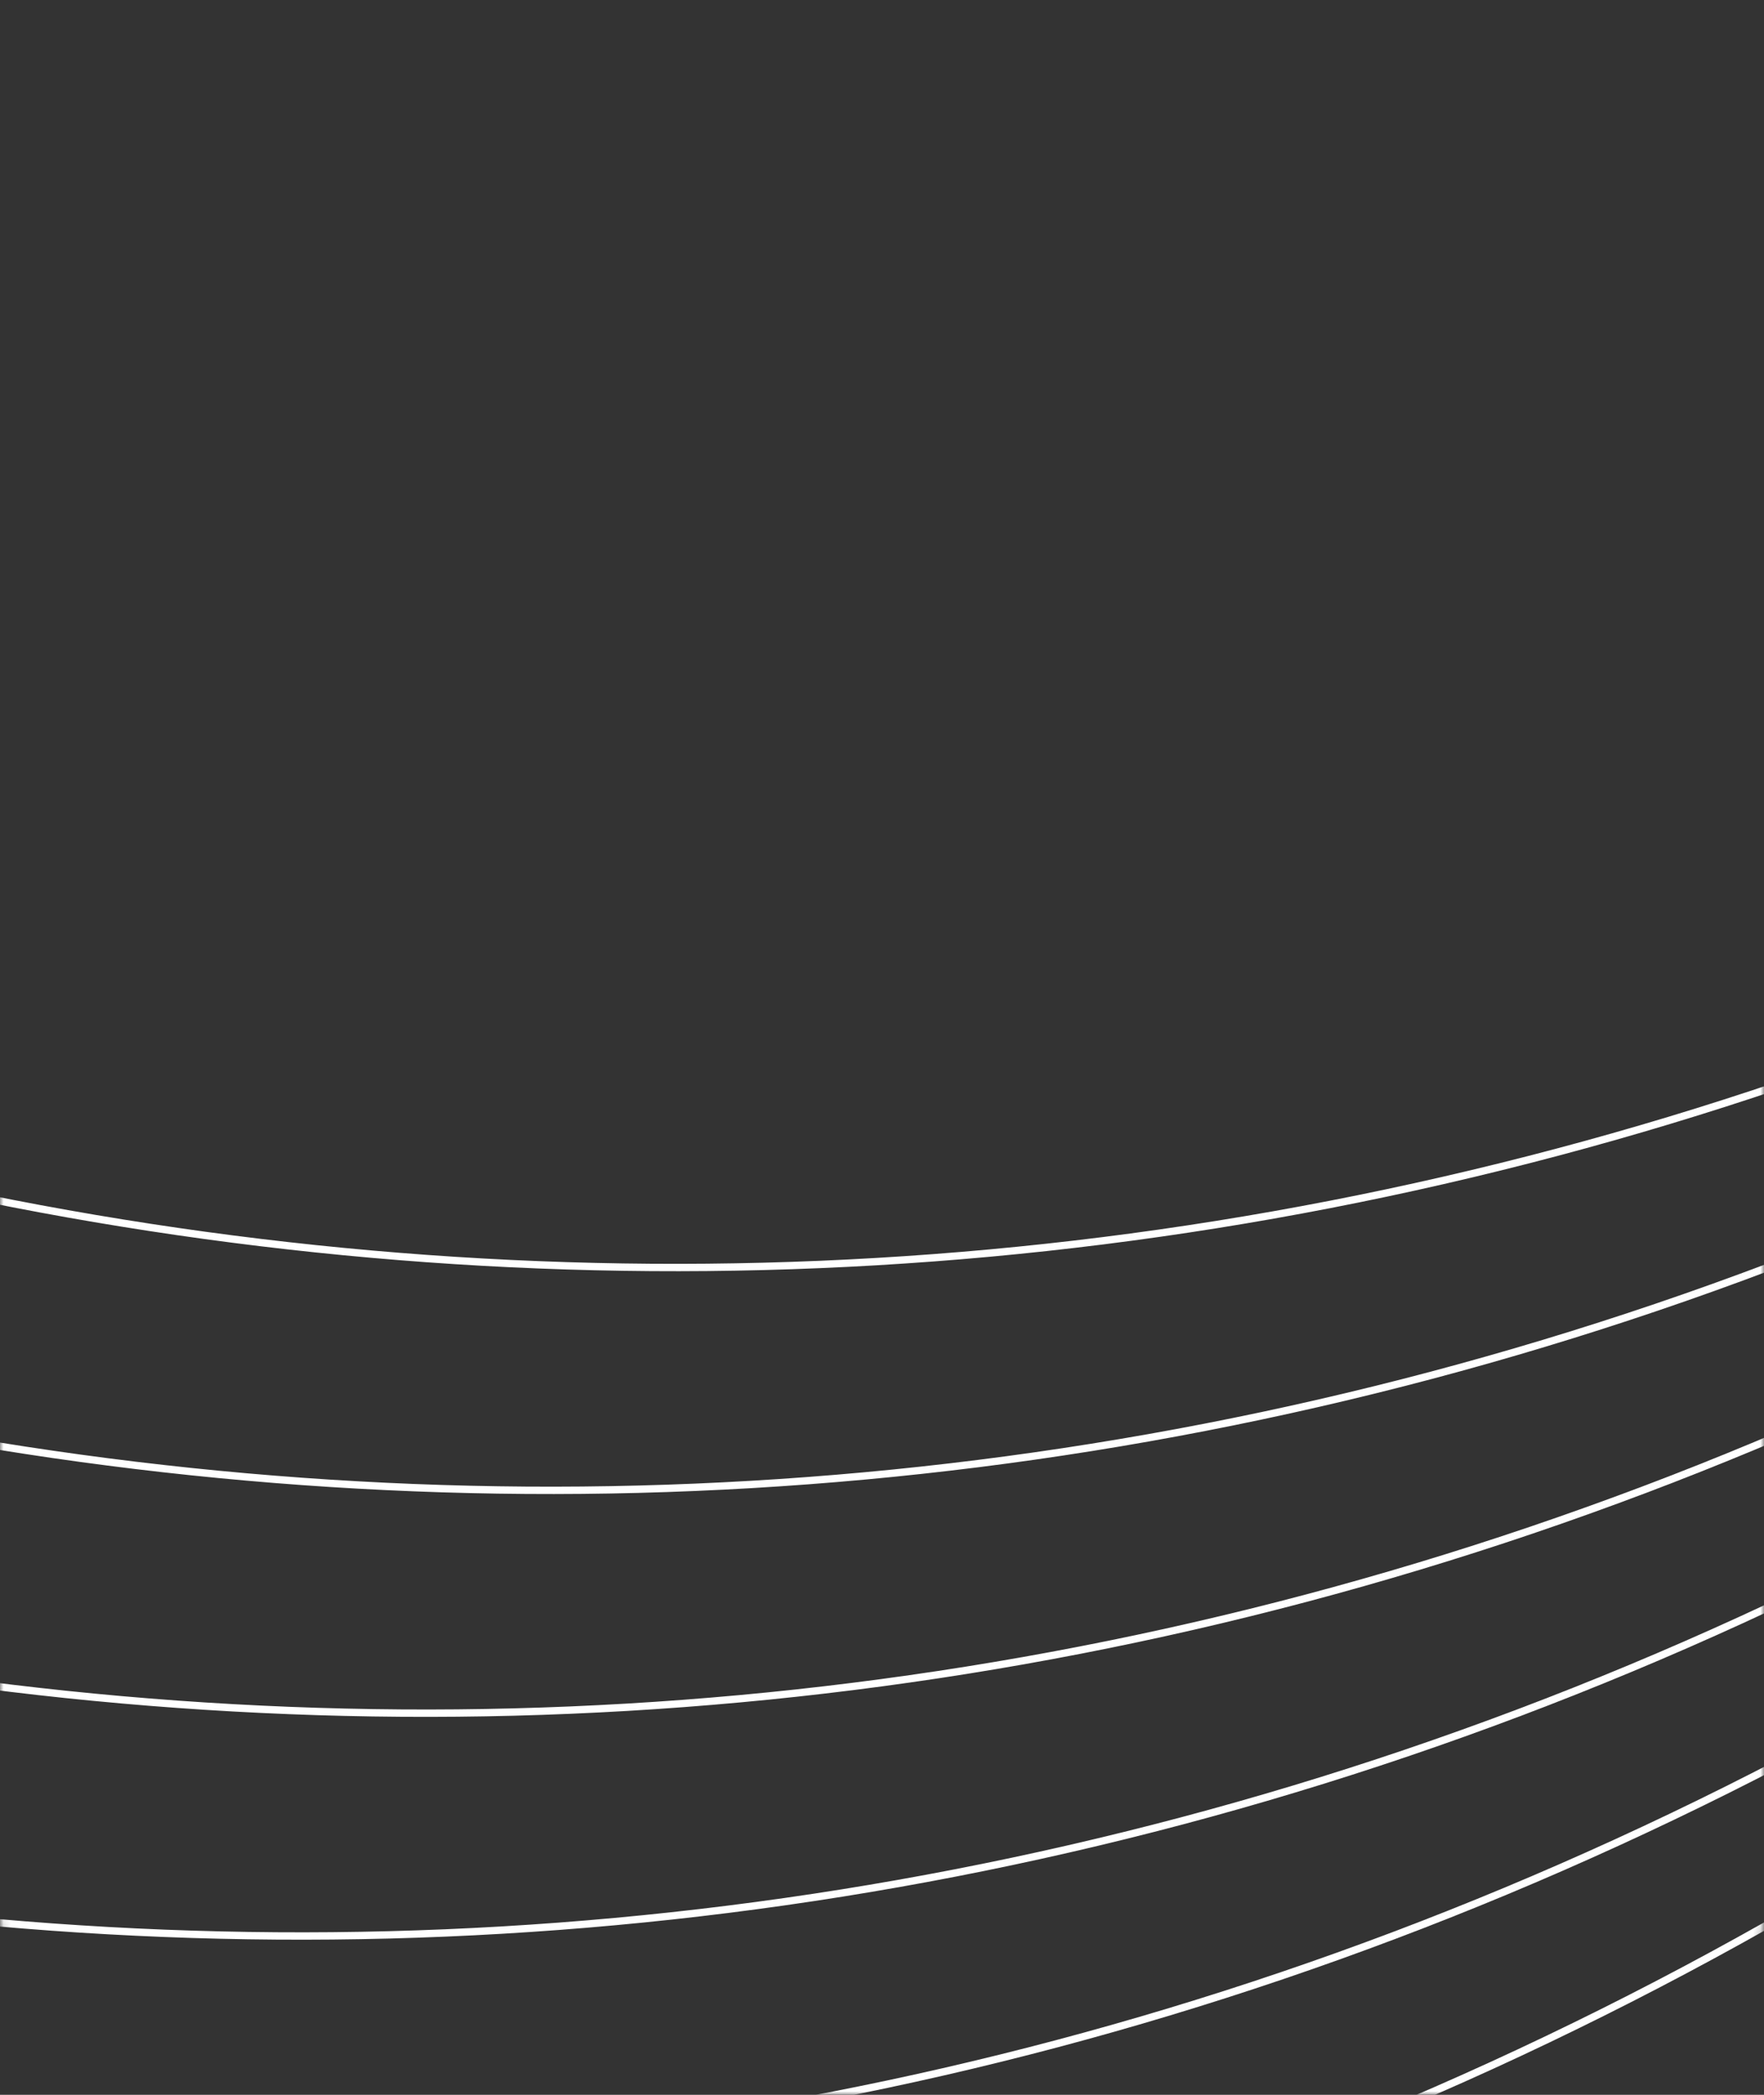 <svg width="240" height="285" viewBox="0 0 240 285" fill="none" xmlns="http://www.w3.org/2000/svg">
<rect x="0" y="0" width="240" height="285" fill="#333333" stroke="none"/>
<mask id="mask0_270_1990" style="mask-type:alpha" maskUnits="userSpaceOnUse" x="0" y="0" width="240" height="285">
<rect width="240" height="285" rx="25" fill="#E1F7F9"/>
</mask>
<g mask="url(#mask0_270_1990)">
<path d="M668.931 1416.9L667.495 1363.29C657.098 975.163 234.178 740.451 -100.684 936.969L-148.808 965.211C-463.556 1149.92 -860.765 927.575 -867.864 562.699L-870.347 435.096C-875.483 171.093 -1138.3 -9.881 -1386.77 79.493V79.493" stroke="white"/>
<path d="M686.337 1385.85L684.901 1332.24C674.505 944.113 251.584 709.402 -83.278 905.919L-131.402 934.162C-446.15 1118.88 -843.359 896.526 -850.458 531.649L-852.941 404.046C-858.077 140.044 -1120.9 -40.931 -1369.36 48.444V48.444" stroke="white"/>
<path d="M703.736 1354.8L702.3 1301.19C691.903 913.061 268.983 678.349 -65.879 874.867L-114.003 903.109C-428.751 1087.82 -825.961 865.473 -833.06 500.597L-835.542 372.993C-840.678 108.991 -1103.5 -71.983 -1351.96 17.391V17.391" stroke="white"/>
<path d="M721.142 1323.75L719.706 1270.14C709.309 882.013 286.389 647.302 -48.473 843.819L-96.597 872.062C-411.345 1056.78 -808.554 834.426 -815.653 469.549L-818.136 341.946C-823.272 77.944 -1086.09 -103.031 -1334.56 -13.656V-13.656" stroke="white"/>
<path d="M738.545 1292.7L737.109 1239.09C726.713 850.961 303.792 616.249 -31.07 812.767L-79.194 841.009C-393.942 1025.72 -791.151 803.373 -798.25 438.497L-800.733 310.894C-805.869 46.891 -1068.69 -134.083 -1317.15 -44.709V-44.709" stroke="white"/>
<path d="M755.951 1261.65L754.515 1208.04C744.118 819.91 321.197 585.199 -13.664 781.716L-61.788 809.958C-376.536 994.672 -773.746 772.323 -780.845 407.446L-783.327 279.843C-788.464 15.841 -1051.28 -165.134 -1299.75 -75.759V-75.759" stroke="white"/>
<path d="M773.35 1230.6L771.914 1176.99C761.517 788.861 338.597 554.149 3.735 750.667L-44.389 778.909C-359.137 963.622 -756.346 741.273 -763.445 376.396L-765.928 248.793C-771.064 -15.209 -1033.88 -196.183 -1282.35 -106.809V-106.809" stroke="white"/>
<path d="M790.751 1199.55L789.315 1145.94C778.919 757.811 355.998 523.099 21.136 719.617L-26.988 747.859C-341.736 932.572 -738.945 710.223 -746.044 345.346L-748.527 217.743C-753.663 -46.259 -1016.48 -227.233 -1264.95 -137.859V-137.859" stroke="white"/>
<path d="M808.155 1168.5L806.719 1114.89C796.322 726.761 373.401 492.049 38.54 688.567L-9.584 716.809C-324.332 901.522 -721.542 679.173 -728.641 314.297L-731.123 186.694C-736.259 -77.309 -999.079 -258.283 -1247.55 -168.909V-168.909" stroke="white"/>
<path d="M825.557 1137.45L824.121 1083.84C813.724 695.71 390.804 460.999 55.942 657.516L7.818 685.759C-306.93 870.472 -704.139 648.123 -711.238 283.246L-713.721 155.643C-718.857 -108.359 -981.676 -289.334 -1230.14 -199.959V-199.959" stroke="white"/>
<path d="M842.962 1106.4L841.526 1052.79C831.13 664.661 408.209 429.949 73.347 626.467L25.223 654.709C-289.525 839.422 -686.734 617.073 -693.833 252.197L-696.316 124.594C-701.452 -139.409 -964.271 -320.383 -1212.74 -231.009V-231.009" stroke="white"/>
<path d="M860.362 1075.35L858.926 1021.74C848.529 633.611 425.609 398.899 90.747 595.417L42.623 623.659C-272.125 808.372 -669.335 586.023 -676.434 221.146L-678.916 93.543C-684.052 -170.459 -946.871 -351.433 -1195.34 -262.059V-262.059" stroke="white"/>
<path d="M877.763 1044.3L876.327 990.689C865.93 602.561 443.01 367.849 108.148 564.367L60.024 592.609C-254.724 777.322 -651.933 554.973 -659.032 190.097L-661.515 62.494C-666.651 -201.509 -929.47 -382.483 -1177.94 -293.109V-293.109" stroke="white"/>
<path d="M895.17 1013.24L893.734 959.637C883.338 571.509 460.417 336.797 125.555 533.315L77.431 561.557C-237.317 746.27 -634.526 523.921 -641.625 159.044L-644.108 31.441C-649.244 -232.561 -912.063 -413.535 -1160.53 -324.161V-324.161" stroke="white"/>
<path d="M912.568 982.195L911.132 928.587C900.735 540.459 477.815 305.747 142.953 502.265L94.829 530.507C-219.919 715.22 -617.129 492.871 -624.228 127.995L-626.71 0.392C-631.846 -263.611 -894.665 -444.585 -1143.13 -355.211V-355.211" stroke="white"/>
<path d="M929.56 951.879L928.124 898.271C917.727 510.143 494.807 275.431 159.945 471.949L111.821 500.191C-202.927 684.904 -600.136 462.555 -607.235 97.679L-609.718 -29.924C-614.854 -293.927 -877.673 -474.901 -1126.14 -385.527V-385.527" stroke="white"/>
<path d="M946.553 921.562L945.117 867.954C934.721 479.826 511.8 245.114 176.938 441.632L128.814 469.874C-185.934 654.587 -583.143 432.238 -590.242 67.362L-592.725 -60.241C-597.861 -324.244 -860.68 -505.218 -1109.15 -415.844V-415.844" stroke="white"/>
<path d="M963.545 891.25L962.109 837.642C951.713 449.513 528.792 214.802 193.93 411.319L145.806 439.562C-168.942 624.275 -566.151 401.926 -573.25 37.049L-575.733 -90.554C-580.869 -354.556 -843.688 -535.531 -1092.15 -446.156V-446.156" stroke="white"/>
<path d="M980.534 860.933L979.098 807.325C968.701 419.197 545.78 184.486 210.919 381.003L162.795 409.245C-151.953 593.959 -549.163 371.61 -556.262 6.733L-558.744 -120.87C-563.881 -384.872 -826.7 -565.847 -1075.17 -476.472V-476.472" stroke="white"/>
<path d="M997.526 830.617L996.09 777.009C985.693 388.881 562.773 154.17 227.911 350.687L179.787 378.929C-134.961 563.643 -532.171 341.294 -539.27 -23.583L-541.752 -151.186C-546.888 -415.189 -809.707 -596.163 -1058.17 -506.788V-506.788" stroke="white"/>
<path d="M1014.52 800.301L1013.08 746.693C1002.69 358.565 579.765 123.853 244.903 320.371L196.779 348.613C-117.969 533.326 -515.178 310.977 -522.277 -53.899L-524.76 -181.502C-529.896 -445.505 -792.715 -626.479 -1041.18 -537.105V-537.105" stroke="white"/>
<path d="M1031.51 769.989L1030.07 716.381C1019.67 328.252 596.752 93.541 261.89 290.058L213.766 318.301C-100.982 503.014 -498.191 280.665 -505.29 -84.212L-507.773 -211.815C-512.909 -475.817 -775.728 -656.792 -1024.19 -567.417V-567.417" stroke="white"/>
<path d="M1048.5 739.672L1047.06 686.064C1036.66 297.936 613.744 63.224 278.882 259.742L230.758 287.984C-83.99 472.697 -481.199 250.348 -488.298 -114.528L-490.78 -242.131C-495.917 -506.134 -758.736 -687.108 -1007.2 -597.734V-597.734" stroke="white"/>
<path d="M1065.49 709.356L1064.05 655.748C1053.65 267.62 630.733 32.908 295.871 229.426L247.747 257.668C-67.001 442.382 -464.211 220.032 -471.31 -144.844L-473.792 -272.447C-478.928 -536.45 -741.747 -717.424 -990.214 -628.049V-628.049" stroke="white"/>
<path d="M1082.48 679.04L1081.04 625.432C1070.65 237.304 647.725 2.593 312.863 199.11L264.739 227.352C-50.009 412.066 -447.218 189.716 -454.317 -175.16L-456.8 -302.763C-461.936 -566.766 -724.755 -747.74 -973.222 -658.365V-658.365" stroke="white"/>
<path d="M1099.47 648.726L1098.04 595.118C1087.64 206.99 664.718 -27.721 329.856 168.796L281.732 197.038C-33.016 381.752 -430.225 159.403 -437.324 -205.474L-439.807 -333.077C-444.943 -597.08 -707.762 -778.054 -956.229 -688.679V-688.679" stroke="white"/>
<path d="M1116.46 618.411L1115.02 564.803C1104.63 176.675 681.706 -58.037 346.844 138.481L298.72 166.723C-16.028 351.436 -413.237 129.087 -420.336 -235.789L-422.818 -363.393C-427.955 -627.395 -690.774 -808.369 -939.241 -718.995V-718.995" stroke="white"/>
<path d="M1133.45 588.095L1132.02 534.487C1121.62 146.359 698.698 -88.353 363.837 108.165L315.713 136.407C0.965 321.12 -396.245 98.771 -403.344 -266.105L-405.826 -393.708C-410.963 -657.711 -673.782 -838.685 -922.249 -749.311V-749.311" stroke="white"/>
<path d="M1150.44 557.779L1149.01 504.171C1138.61 116.043 715.691 -118.669 380.829 77.849L332.705 106.091C17.957 290.804 -379.253 68.455 -386.352 -296.421L-388.834 -424.025C-393.97 -688.027 -656.789 -869.001 -905.256 -779.627V-779.627" stroke="white"/>
</g>
</svg>
